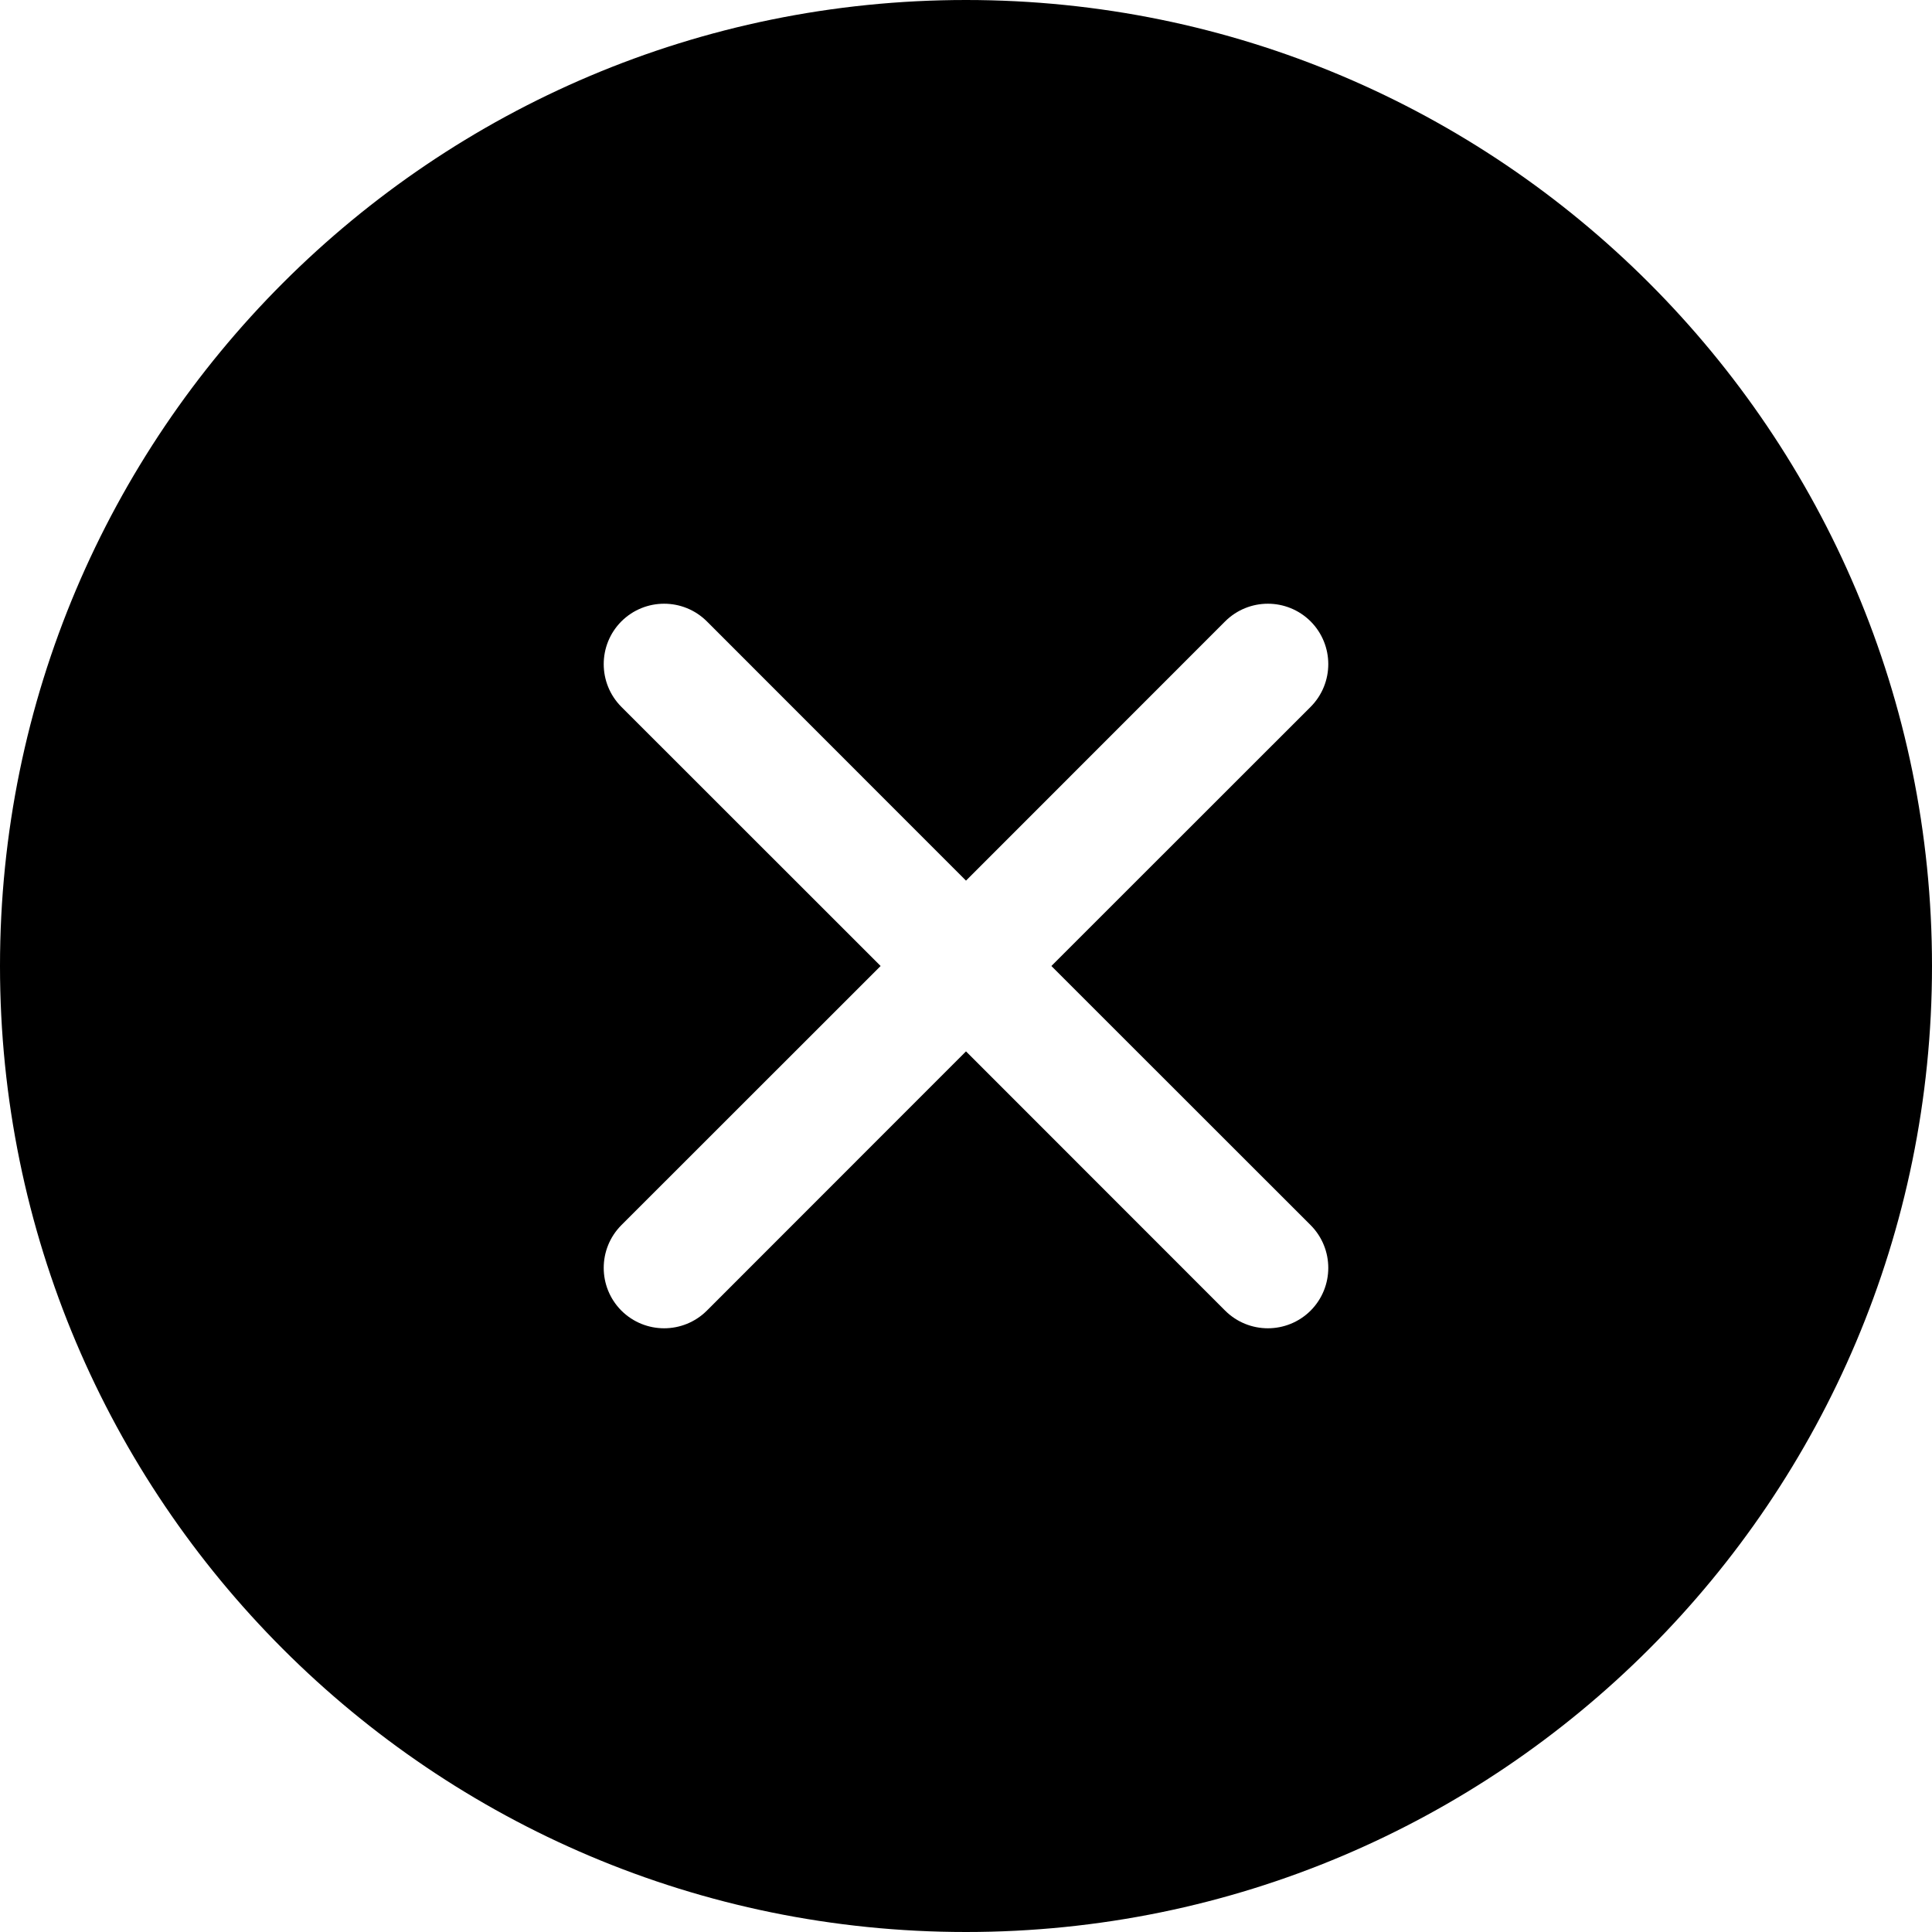 <?xml version="1.0" encoding="UTF-8"?>
<svg width="16px" height="16px" viewBox="0 0 16 16" version="1.1" xmlns="http://www.w3.org/2000/svg" xmlns:xlink="http://www.w3.org/1999/xlink">
    <!-- Generator: Sketch 48.2 (47327) - http://www.bohemiancoding.com/sketch -->
    <title>close-circle-solid</title>
    <desc>Created with Sketch.</desc>
    <defs></defs>
    <g id="16px-solid" stroke="none" stroke-width="1" fill="none" fill-rule="evenodd" transform="translate(-384, -898)">
        <g id="close-circle-solid" transform="translate(384, 898)" fill="#000000">
            <path d="M8,7.293 L5.854,5.146 C5.658,4.951 5.342,4.951 5.146,5.146 C4.951,5.342 4.951,5.658 5.146,5.854 L7.293,8 L5.146,10.146 C4.951,10.342 4.951,10.658 5.146,10.854 C5.342,11.049 5.658,11.049 5.854,10.854 L8,8.707 L10.146,10.854 C10.342,11.049 10.658,11.049 10.854,10.854 C11.049,10.658 11.049,10.342 10.854,10.146 L8.707,8 L10.854,5.854 C11.049,5.658 11.049,5.342 10.854,5.146 C10.658,4.951 10.342,4.951 10.146,5.146 L8,7.293 Z M8,16 C3.582,16 0,12.418 0,8 C0,3.582 3.582,0 8,0 C12.418,0 16,3.582 16,8 C16,12.418 12.418,16 8,16 Z" id="shape"></path>
        </g>
    </g>
</svg>